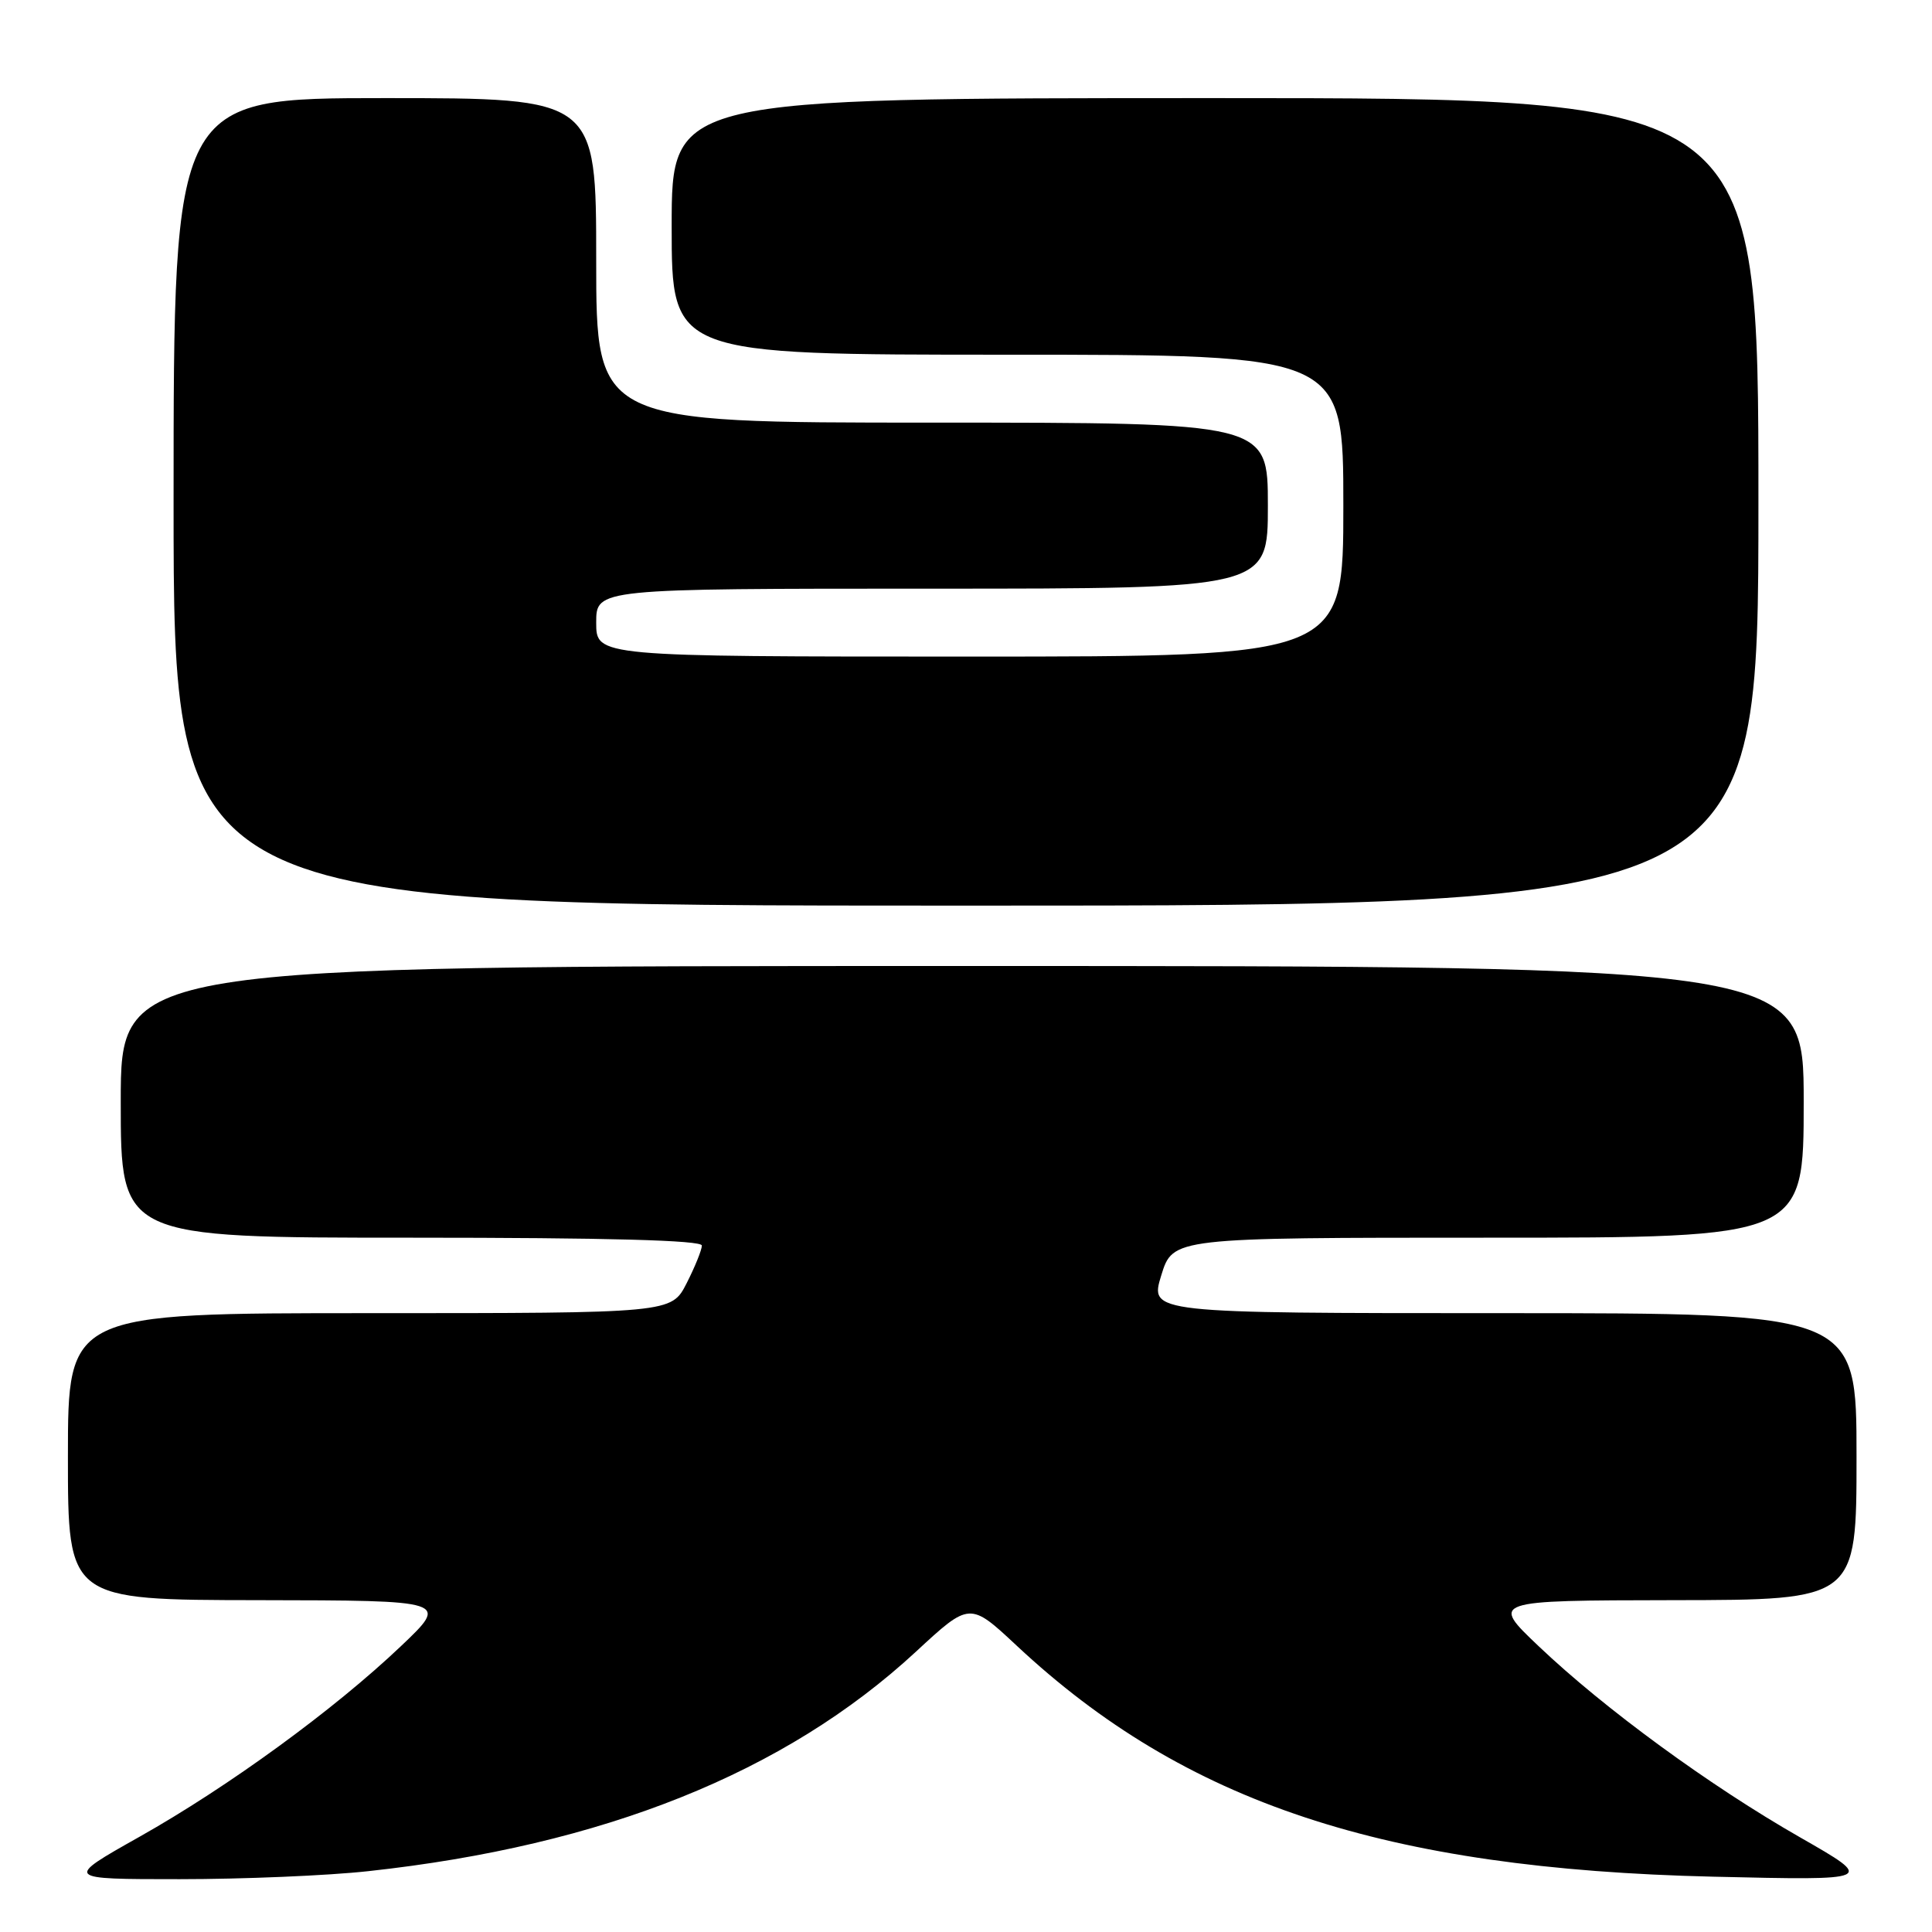 <?xml version="1.0" encoding="UTF-8" standalone="no"?>
<!DOCTYPE svg PUBLIC "-//W3C//DTD SVG 1.1//EN" "http://www.w3.org/Graphics/SVG/1.1/DTD/svg11.dtd" >
<svg xmlns="http://www.w3.org/2000/svg" xmlns:xlink="http://www.w3.org/1999/xlink" version="1.1" viewBox="0 0 256 256">
 <g >
 <path fill="currentColor"
d=" M 48.79 247.94 C 79.91 244.56 104.00 234.91 121.34 218.88 C 128.50 212.25 128.50 212.25 134.74 218.08 C 157.02 238.90 183.42 247.65 227.00 248.67 C 248.50 249.17 248.50 249.17 238.54 243.47 C 226.58 236.64 212.61 226.43 203.89 218.14 C 197.50 212.07 197.50 212.07 221.75 212.03 C 246.00 212.00 246.00 212.00 246.00 193.00 C 246.00 174.00 246.00 174.00 199.17 174.00 C 152.34 174.00 152.34 174.00 153.87 169.00 C 155.41 164.00 155.41 164.00 197.20 164.00 C 239.00 164.00 239.00 164.00 239.00 146.00 C 239.00 128.00 239.00 128.00 127.50 128.00 C 16.00 128.00 16.00 128.00 16.00 146.00 C 16.00 164.00 16.00 164.00 54.50 164.00 C 80.48 164.00 93.00 164.34 93.00 165.04 C 93.00 165.61 92.09 167.86 90.98 170.04 C 88.96 174.00 88.96 174.00 48.98 174.00 C 9.00 174.00 9.00 174.00 9.00 193.00 C 9.00 212.00 9.00 212.00 34.25 212.03 C 59.50 212.07 59.50 212.07 53.11 218.14 C 44.27 226.54 30.29 236.73 18.47 243.39 C 8.51 249.00 8.51 249.00 23.80 249.00 C 32.20 249.00 43.45 248.53 48.79 247.94 Z  M 233.00 66.50 C 233.00 13.00 233.00 13.00 161.00 13.00 C 89.00 13.00 89.00 13.00 89.00 30.00 C 89.00 47.00 89.00 47.00 133.50 47.00 C 178.00 47.00 178.00 47.00 178.00 67.00 C 178.00 87.00 178.00 87.00 128.50 87.00 C 79.00 87.00 79.00 87.00 79.00 82.50 C 79.00 78.00 79.00 78.00 123.50 78.00 C 168.00 78.00 168.00 78.00 168.00 67.00 C 168.00 56.00 168.00 56.00 123.50 56.00 C 79.00 56.00 79.00 56.00 79.00 34.50 C 79.00 13.00 79.00 13.00 51.00 13.00 C 23.00 13.00 23.00 13.00 23.00 66.50 C 23.00 120.00 23.00 120.00 128.00 120.00 C 233.00 120.00 233.00 120.00 233.00 66.50 Z "/>
</g>
</svg>